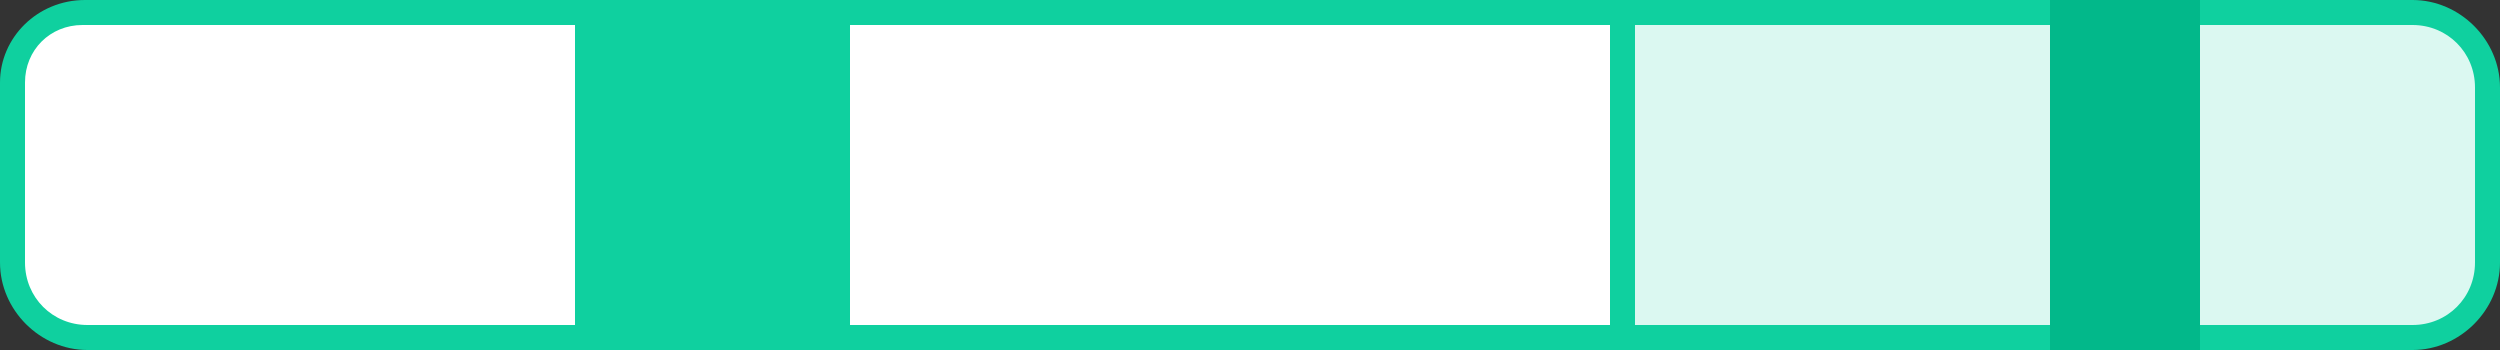 <?xml version="1.0" encoding="utf-8"?>
<!-- Generator: Adobe Illustrator 22.0.1, SVG Export Plug-In . SVG Version: 6.00 Build 0)  -->
<svg version="1.1" id="Layer_1" xmlns="http://www.w3.org/2000/svg" xmlns:xlink="http://www.w3.org/1999/xlink" x="0px" y="0px" width="100px" height="14px"
	 viewBox="0 0 100 14" style="enable-background:new 0 0 100 14;" xml:space="preserve">
<rect x="0" y="0" width="100" height="14" fill="#333333" stroke="none"/>
<style type="text/css">
	.st0{fill:#FFFFFF;}
	.st1{fill:#0FD09F;}
	.st2{fill:#DBF8F1;}
	.st3{fill:#02B88A;}
</style>
<title>promo-gift-lid</title>
<desc>Created with Sketch.</desc>
<g id="Symbols">
	<g id="promo-gift-lid">
		<g id="Group-3">
			<g id="Rectangle">
				<path class="st0" d="M3.5,13.5c-1.7,0-3-1.3-3-3V3.3c0-1.6,1.3-2.8,2.8-2.8h61.5v13H3.5z"/>
				<path class="st1" d="M64.4,1v12H3.5C2.1,13,1,11.9,1,10.5V3.3C1,2,2,1,3.3,1H64.4 M65.4,0h-62C1.5,0,0,1.5,0,3.3v7.2
					C0,12.4,1.6,14,3.5,14h61.9V0L65.4,0z"/>
			</g>
			<rect id="Rectangle-2-Copy" x="23" class="st1" width="11" height="14"/>
			<g id="Rectangle-Copy">
				<path class="st2" d="M64.9,13.5v-13h31.6c1.7,0,3,1.3,3,3v7c0,1.7-1.3,3-3,3H64.9z"/>
				<path class="st1" d="M96.5,1C97.9,1,99,2.1,99,3.5v7c0,1.4-1.1,2.5-2.5,2.5H65.4V1H96.5 M96.5,0H64.4v14h32.1
					c1.9,0,3.5-1.6,3.5-3.5v-7C100,1.6,98.4,0,96.5,0L96.5,0z"/>
			</g>
			<rect id="Rectangle-2-Copy-3" x="82" class="st3" width="6" height="14"/>
		</g>
	</g>
</g>
</svg>
